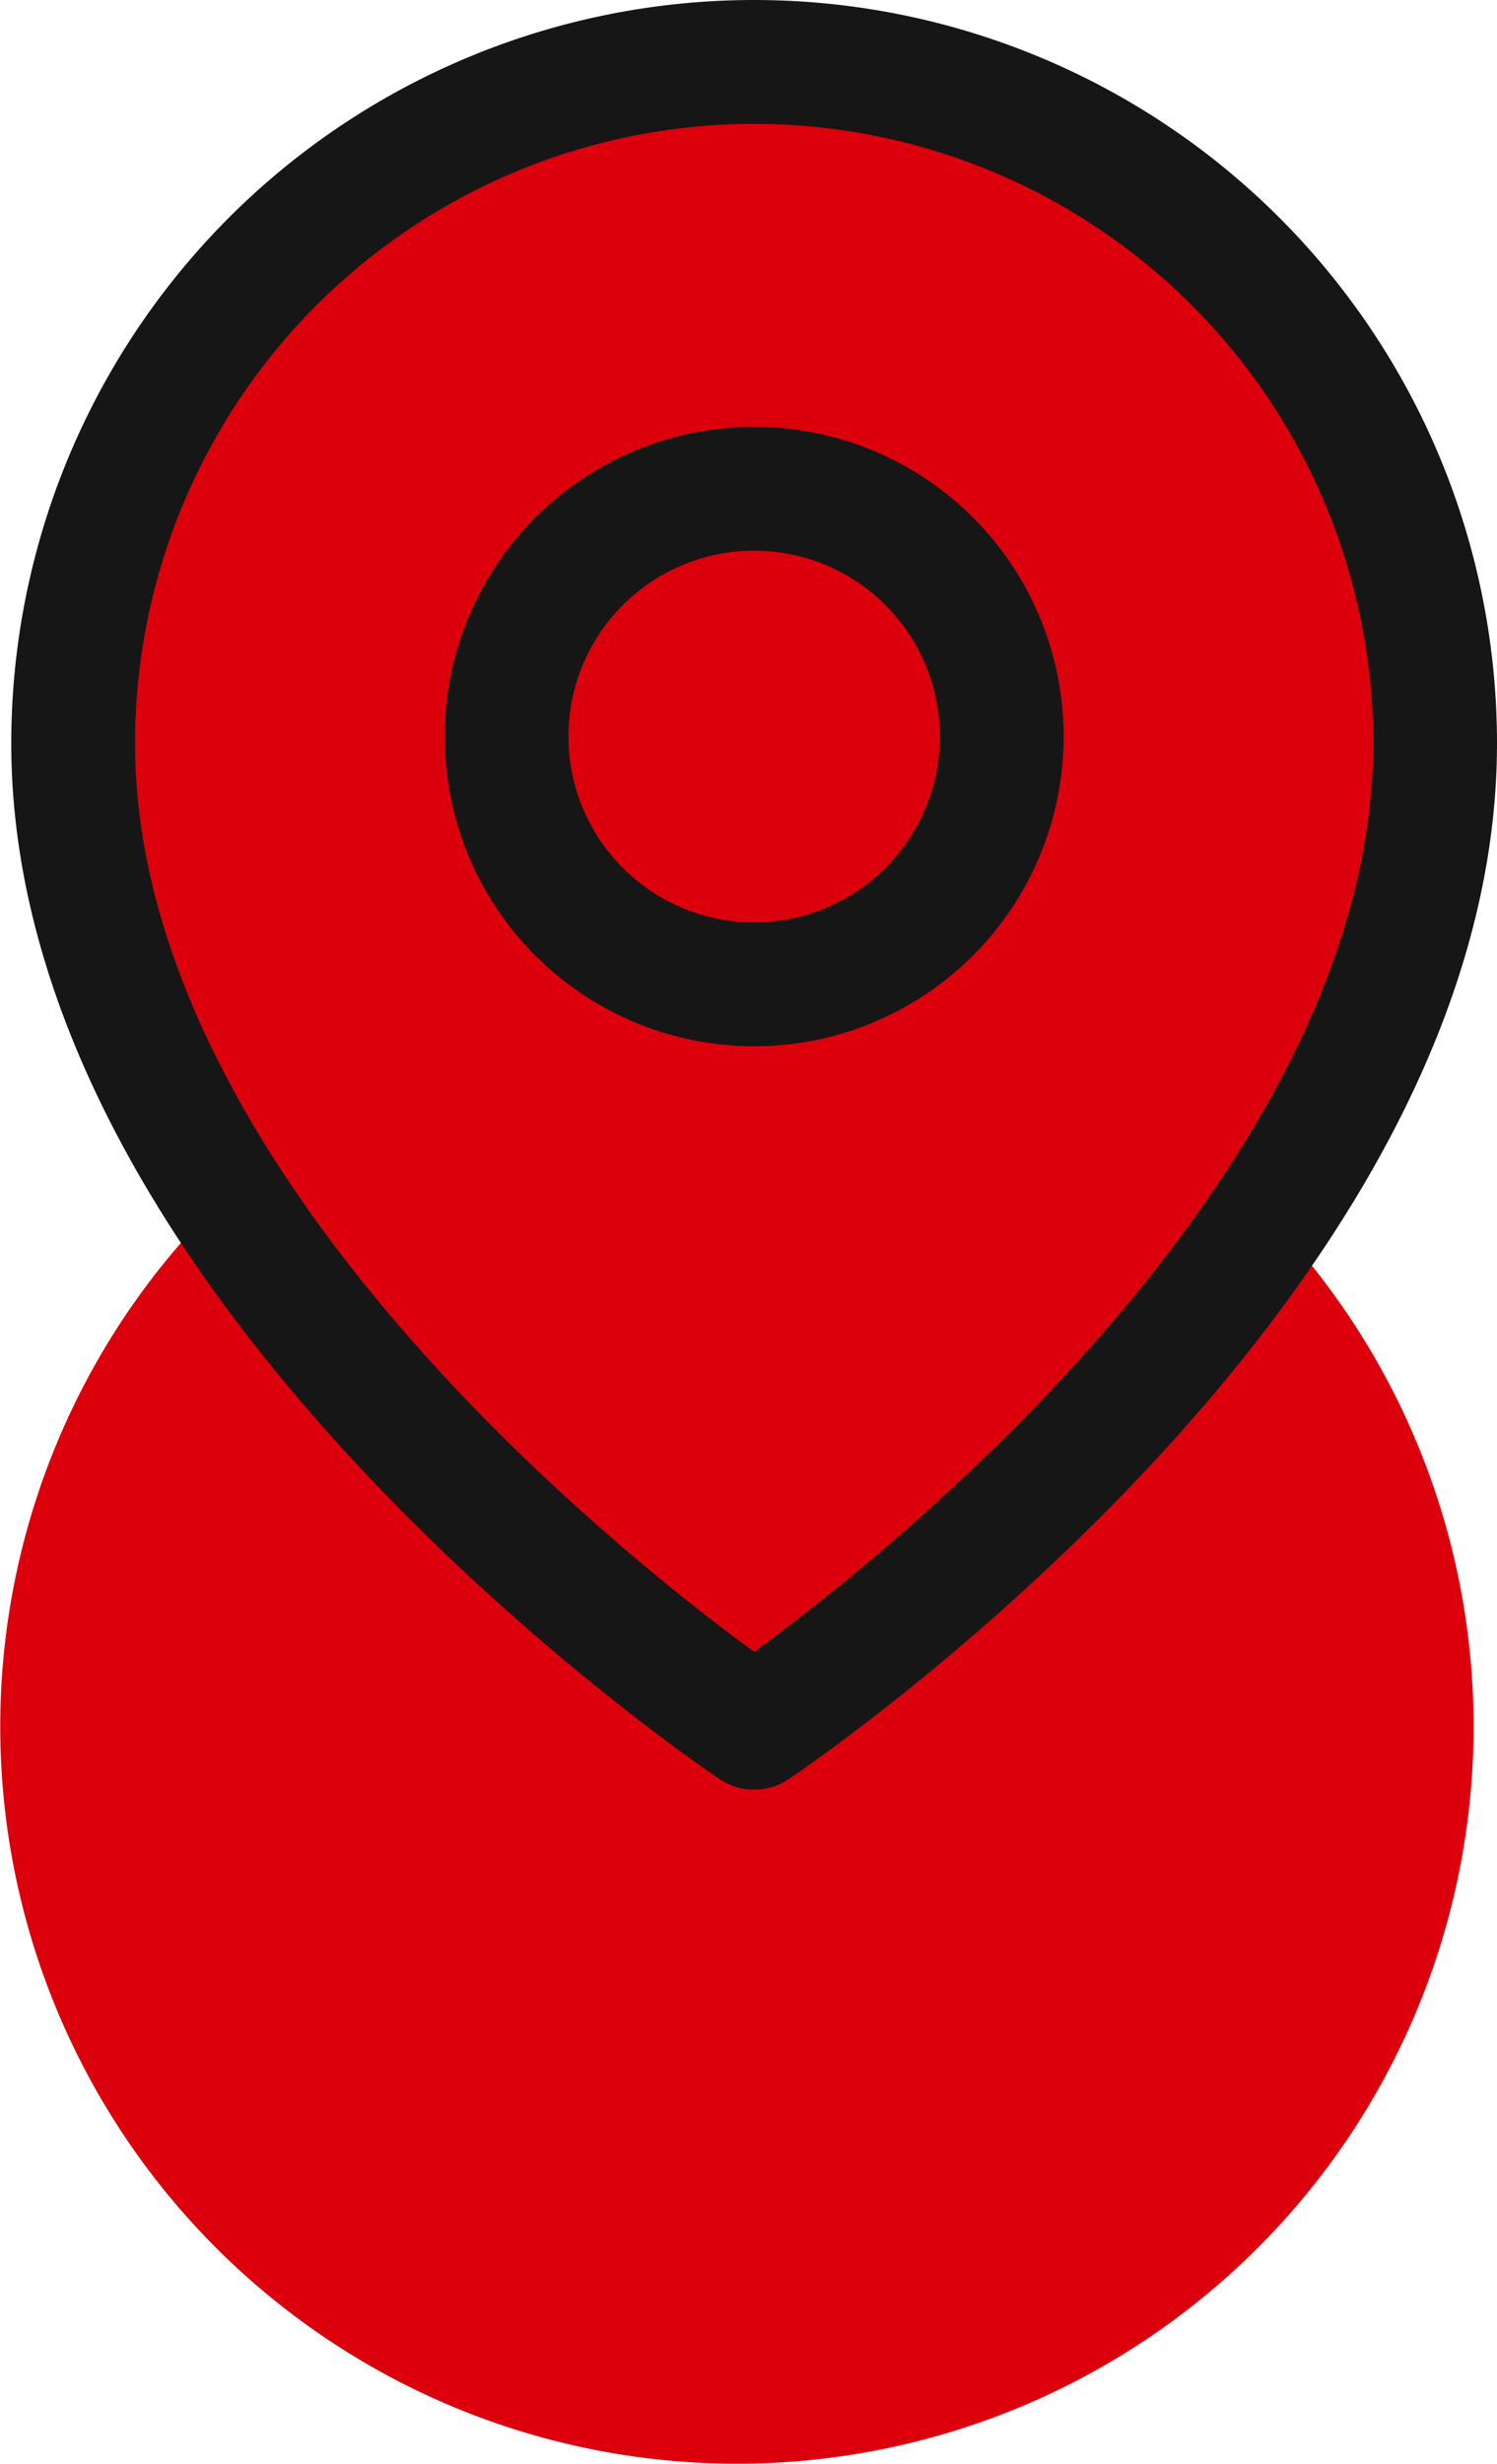 <svg xmlns="http://www.w3.org/2000/svg" width="24.182" height="39.773"><defs><clipPath id="a"><path data-name="사각형 2232" fill="none" d="M0 0h23.804v23.804H0z"/></clipPath></defs><g data-name="그룹 162438"><g data-name="그룹 162175" transform="translate(-904.818 -556)"><g data-name="그룹 162437"><g data-name="그룹 3647"><g data-name="그룹 3646" clip-path="url(#a)" transform="translate(904.818 571.97)"><path data-name="패스 3288" d="M23.804 11.9A11.9 11.9 0 1111.904 0a11.9 11.9 0 0111.9 11.9" fill="#dc000c"/></g></g></g><path data-name="패스 83198" d="M928 568c0 8.556-11 15.889-11 15.889s-11-7.333-11-15.889a11 11 0 1122 0z" fill="#dc000c" stroke="#171616" stroke-linecap="round" stroke-linejoin="round" stroke-width="2"/><circle data-name="타원 9378" cx="4" cy="4" r="4" transform="translate(913 563.889)" fill="none" stroke="#171616" stroke-linecap="round" stroke-linejoin="round" stroke-width="2"/></g></g></svg>